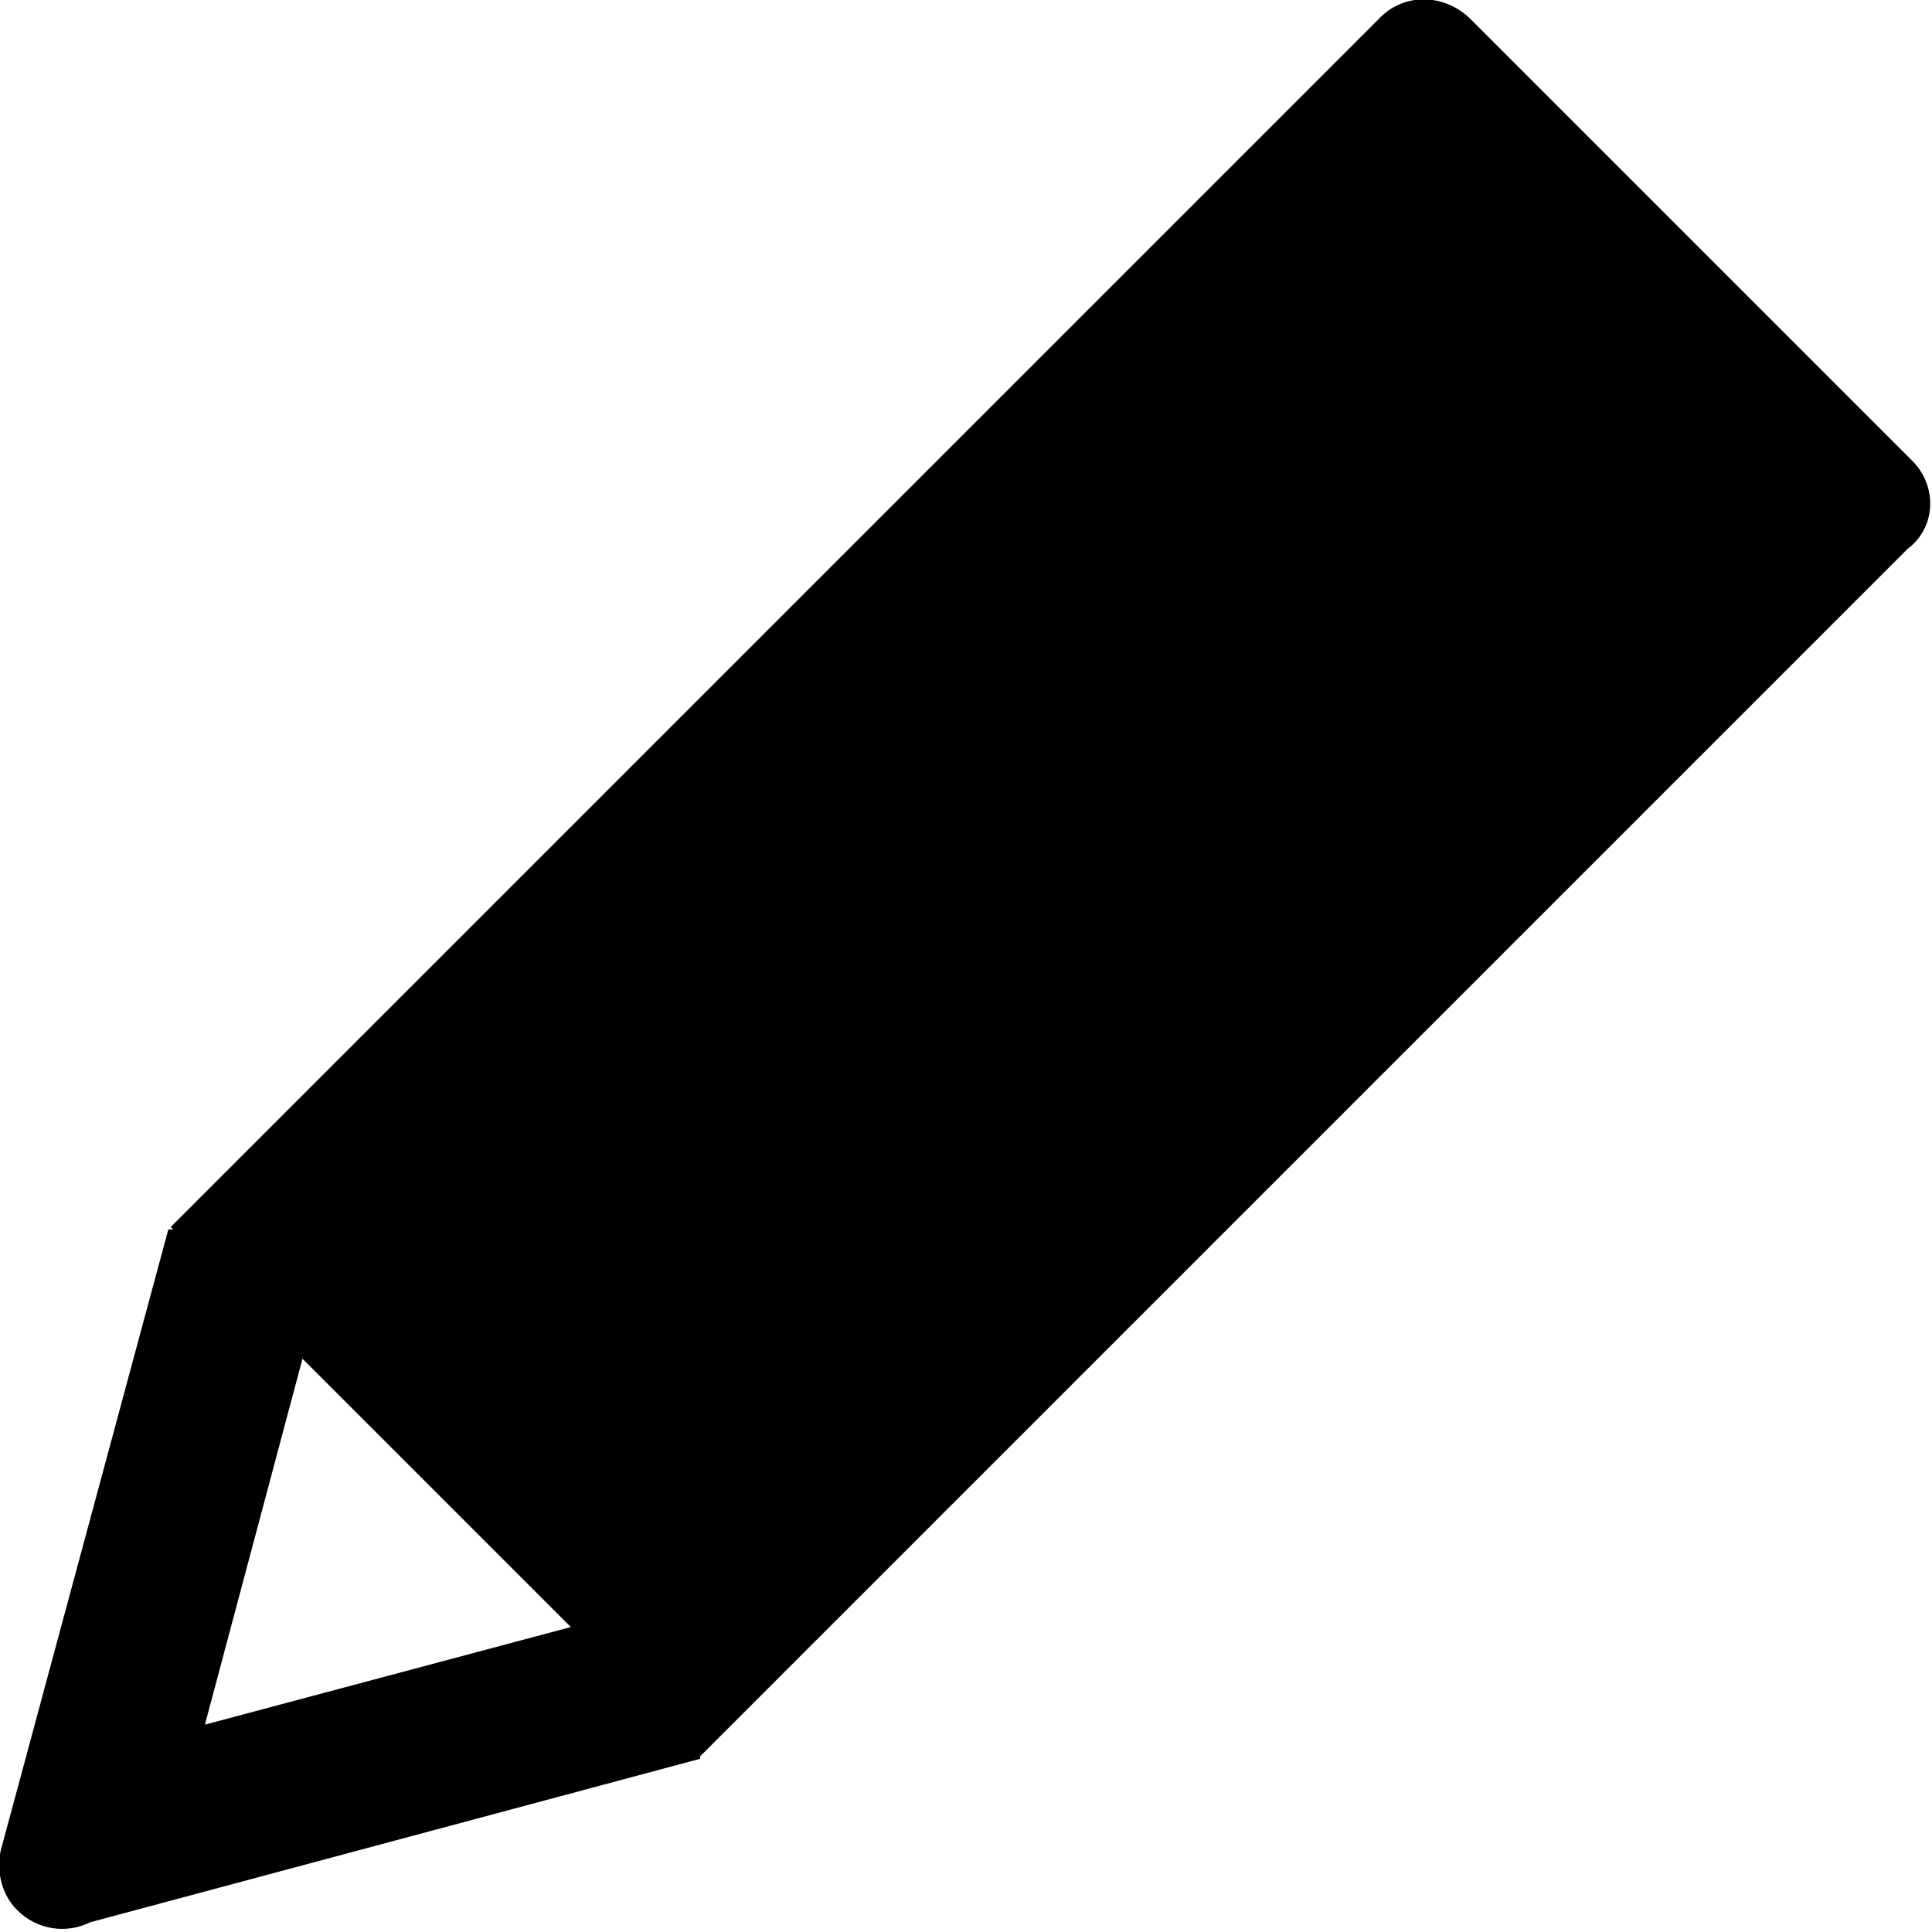 <?xml version="1.0" encoding="utf-8"?>
<!-- Generator: Adobe Illustrator 21.0.2, SVG Export Plug-In . SVG Version: 6.00 Build 0)  -->
<svg version="1.0"   xmlns="http://www.w3.org/2000/svg" xmlns:xlink="http://www.w3.org/1999/xlink" x="0px" y="0px"
	 viewBox="0 0 79.2 79.2" style="enable-background:new 0 0 79.2 79.2;" xml:space="preserve">
<g>
	<path d="M78.4,18.9L60.3,0.8c-1.1-1.1-2.8-1.1-3.8,0L7,50.3l0.1,0.1l-0.2,0L0.1,75.6l0,0c-0.3,0.9-0.1,2,0.6,2.7c0.8,0.8,2,1,3,0.5
		l0,0l25-6.7l0-0.1l0,0l49.5-49.5C79.4,21.6,79.4,19.9,78.4,18.9z M8.4,70.7l4-15l11,11L8.4,70.7z"/>
</g>
</svg>
